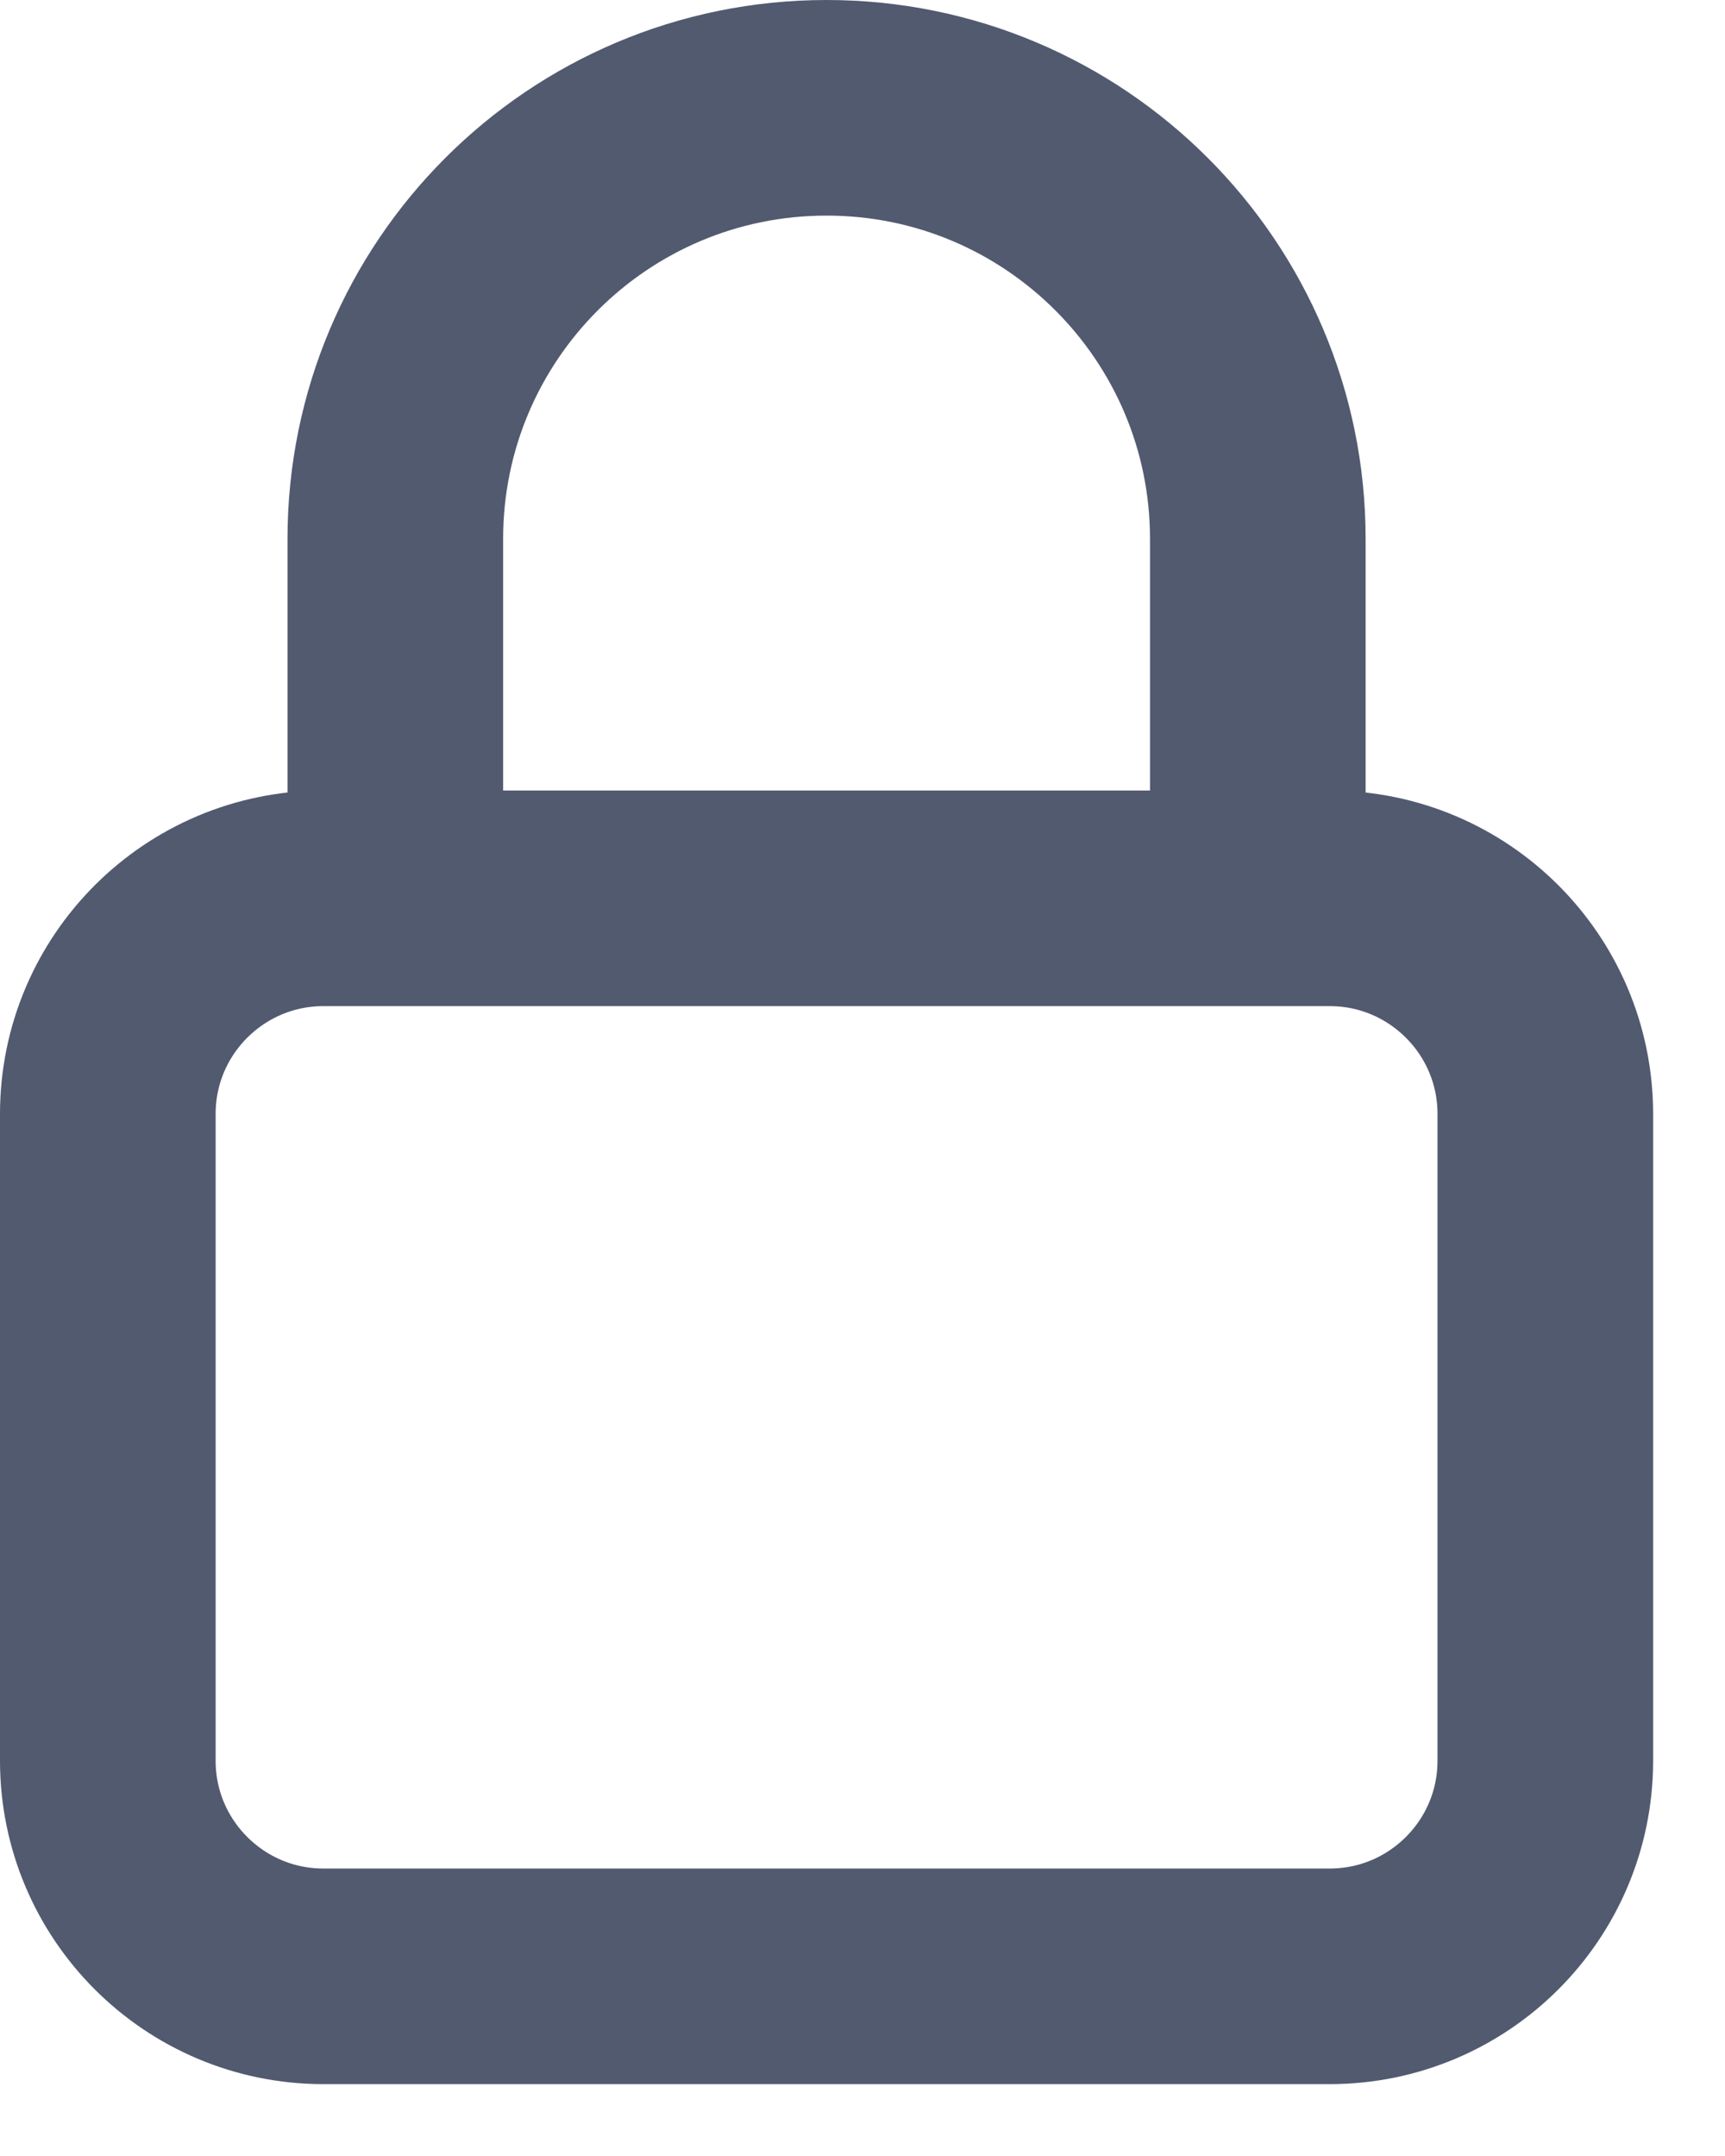 <svg width="12" height="15" viewBox="0 0 12 15" fill="none" xmlns="http://www.w3.org/2000/svg">
<path d="M8.75 6.25V3.75C8.75 2.093 7.407 0.75 5.75 0.75C4.093 0.75 2.75 2.093 2.75 3.75V6.25M2.25 13.75H9.25C10.078 13.75 10.75 13.078 10.75 12.25V7.75C10.75 6.922 10.078 6.25 9.25 6.25H2.25C1.422 6.25 0.75 6.922 0.75 7.75V12.25C0.75 13.078 1.422 13.75 2.25 13.75Z" stroke="#525A70" stroke-width="1.5" stroke-linecap="round" stroke-linejoin="round"/>
</svg>
